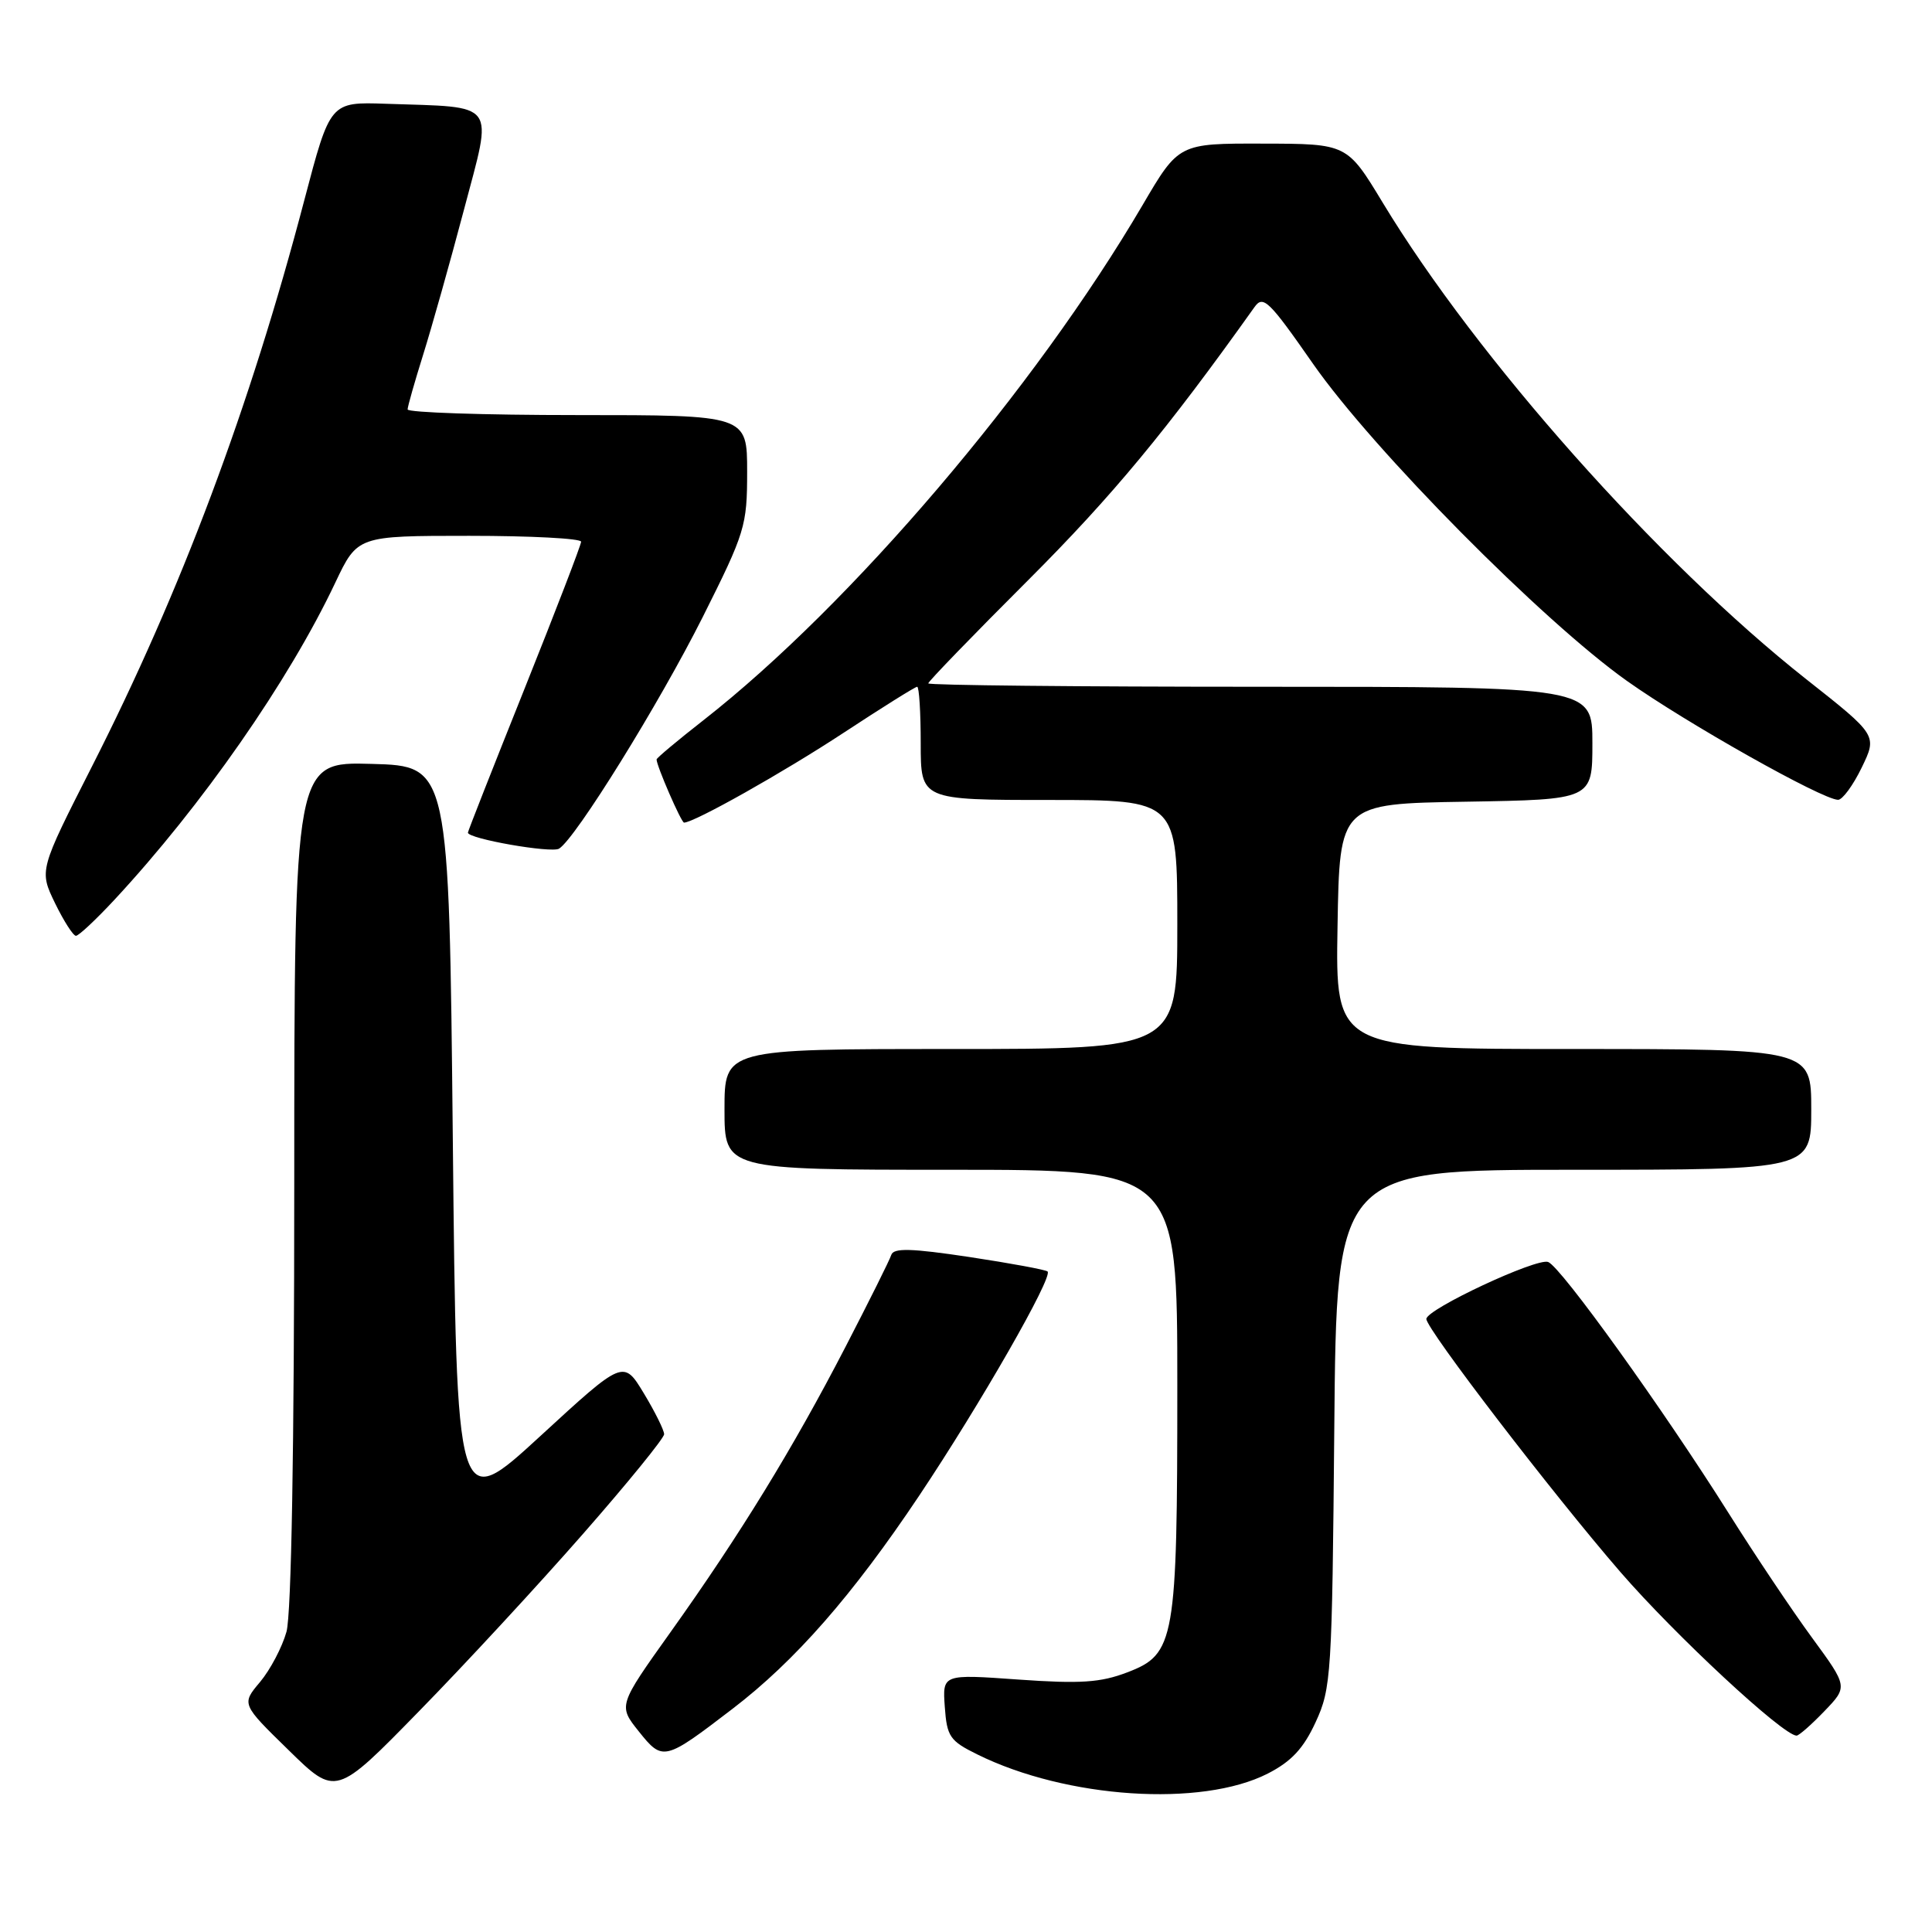 <?xml version="1.0" encoding="UTF-8" standalone="no"?>
<!DOCTYPE svg PUBLIC "-//W3C//DTD SVG 1.1//EN" "http://www.w3.org/Graphics/SVG/1.1/DTD/svg11.dtd" >
<svg xmlns="http://www.w3.org/2000/svg" xmlns:xlink="http://www.w3.org/1999/xlink" version="1.1" viewBox="0 0 256 256">
 <g >
 <path fill="currentColor"
d=" M 77.26 203.24 C 83.17 196.50 88.00 190.56 88.00 190.04 C 88.00 189.51 86.79 187.07 85.31 184.62 C 82.61 180.16 82.61 180.16 71.56 190.32 C 60.50 200.48 60.50 200.48 60.00 150.99 C 59.50 101.50 59.50 101.50 49.25 101.22 C 39.00 100.93 39.00 100.93 38.99 156.72 C 38.99 192.00 38.61 213.87 37.96 216.22 C 37.39 218.26 35.81 221.26 34.46 222.87 C 31.99 225.80 31.99 225.80 38.25 231.91 C 44.50 238.03 44.50 238.03 55.51 226.76 C 61.57 220.57 71.35 209.99 77.26 203.24 Z  M 167.98 235.01 C 171.11 233.41 172.72 231.69 174.33 228.19 C 176.40 223.72 176.51 221.93 176.80 189.25 C 177.10 155.00 177.10 155.00 208.55 155.00 C 240.00 155.00 240.00 155.00 240.00 147.00 C 240.00 139.00 240.00 139.00 208.48 139.00 C 176.95 139.00 176.95 139.00 177.23 122.75 C 177.50 106.50 177.50 106.50 194.25 106.23 C 211.00 105.95 211.00 105.95 211.00 98.48 C 211.00 91.00 211.00 91.00 167.00 91.00 C 142.80 91.00 123.00 90.80 123.00 90.55 C 123.00 90.30 128.99 84.11 136.31 76.80 C 147.38 65.73 154.60 57.02 166.22 40.70 C 167.37 39.07 168.13 39.80 173.98 48.20 C 181.93 59.60 204.40 82.30 215.60 90.24 C 223.48 95.83 241.44 105.94 243.55 105.98 C 244.13 105.99 245.54 104.07 246.68 101.72 C 248.76 97.43 248.76 97.43 239.30 89.97 C 219.73 74.51 195.71 47.49 183.24 26.89 C 178.50 19.05 178.50 19.05 167.35 19.03 C 156.19 19.00 156.19 19.00 151.40 27.17 C 137.10 51.56 112.76 80.12 93.25 95.40 C 89.81 98.09 87.00 100.44 87.00 100.63 C 87.00 101.48 90.27 109.00 90.64 109.00 C 91.98 109.00 103.81 102.34 111.78 97.10 C 116.88 93.75 121.27 91.00 121.53 91.00 C 121.79 91.00 122.00 94.38 122.00 98.50 C 122.00 106.00 122.00 106.00 139.00 106.00 C 156.00 106.00 156.00 106.00 156.00 122.50 C 156.00 139.00 156.00 139.00 126.00 139.00 C 96.00 139.00 96.00 139.00 96.00 147.00 C 96.00 155.00 96.00 155.00 126.00 155.00 C 156.00 155.00 156.00 155.00 156.00 183.63 C 156.00 217.47 155.70 219.19 149.36 221.60 C 145.83 222.95 143.17 223.13 134.95 222.55 C 124.88 221.83 124.88 221.83 125.19 226.17 C 125.47 230.11 125.86 230.68 129.50 232.47 C 141.33 238.32 159.20 239.49 167.98 235.01 Z  M 97.06 226.43 C 105.36 220.08 112.98 211.37 121.80 198.18 C 129.90 186.06 139.55 169.21 138.81 168.48 C 138.58 168.25 133.92 167.39 128.45 166.56 C 120.73 165.40 118.41 165.34 118.10 166.28 C 117.89 166.95 115.14 172.46 112.00 178.53 C 105.07 191.92 98.10 203.29 88.86 216.25 C 81.91 226.00 81.91 226.00 84.65 229.43 C 87.82 233.40 88.04 233.34 97.06 226.43 Z  M 241.73 226.75 C 244.86 223.50 244.86 223.50 240.10 217.00 C 237.48 213.43 232.51 206.00 229.05 200.50 C 220.39 186.74 206.84 167.87 205.14 167.22 C 203.63 166.64 189.00 173.48 189.00 174.77 C 189.00 176.11 205.73 197.93 214.71 208.30 C 221.96 216.67 236.24 229.94 238.05 229.98 C 238.36 229.99 240.01 228.54 241.73 226.75 Z  M 15.14 119.25 C 26.75 106.76 38.28 90.21 44.43 77.20 C 47.37 71.00 47.37 71.00 62.18 71.00 C 70.33 71.00 77.00 71.35 77.00 71.78 C 77.00 72.20 73.62 80.97 69.50 91.27 C 65.38 101.56 62.00 110.14 62.00 110.33 C 62.00 111.14 73.07 113.08 74.08 112.45 C 76.28 111.09 87.33 93.27 93.11 81.77 C 98.73 70.56 99.00 69.69 99.00 62.52 C 99.00 55.00 99.00 55.00 76.50 55.00 C 64.12 55.00 54.01 54.66 54.01 54.25 C 54.02 53.84 54.95 50.58 56.07 47.00 C 57.19 43.42 59.63 34.78 61.48 27.78 C 65.32 13.24 66.07 14.26 51.12 13.75 C 43.75 13.50 43.75 13.50 40.33 26.50 C 33.12 53.97 23.99 78.33 12.19 101.55 C 5.19 115.33 5.19 115.33 7.29 119.67 C 8.45 122.05 9.70 124.00 10.06 124.00 C 10.43 124.00 12.71 121.86 15.14 119.25 Z "/>
</g>
</svg>